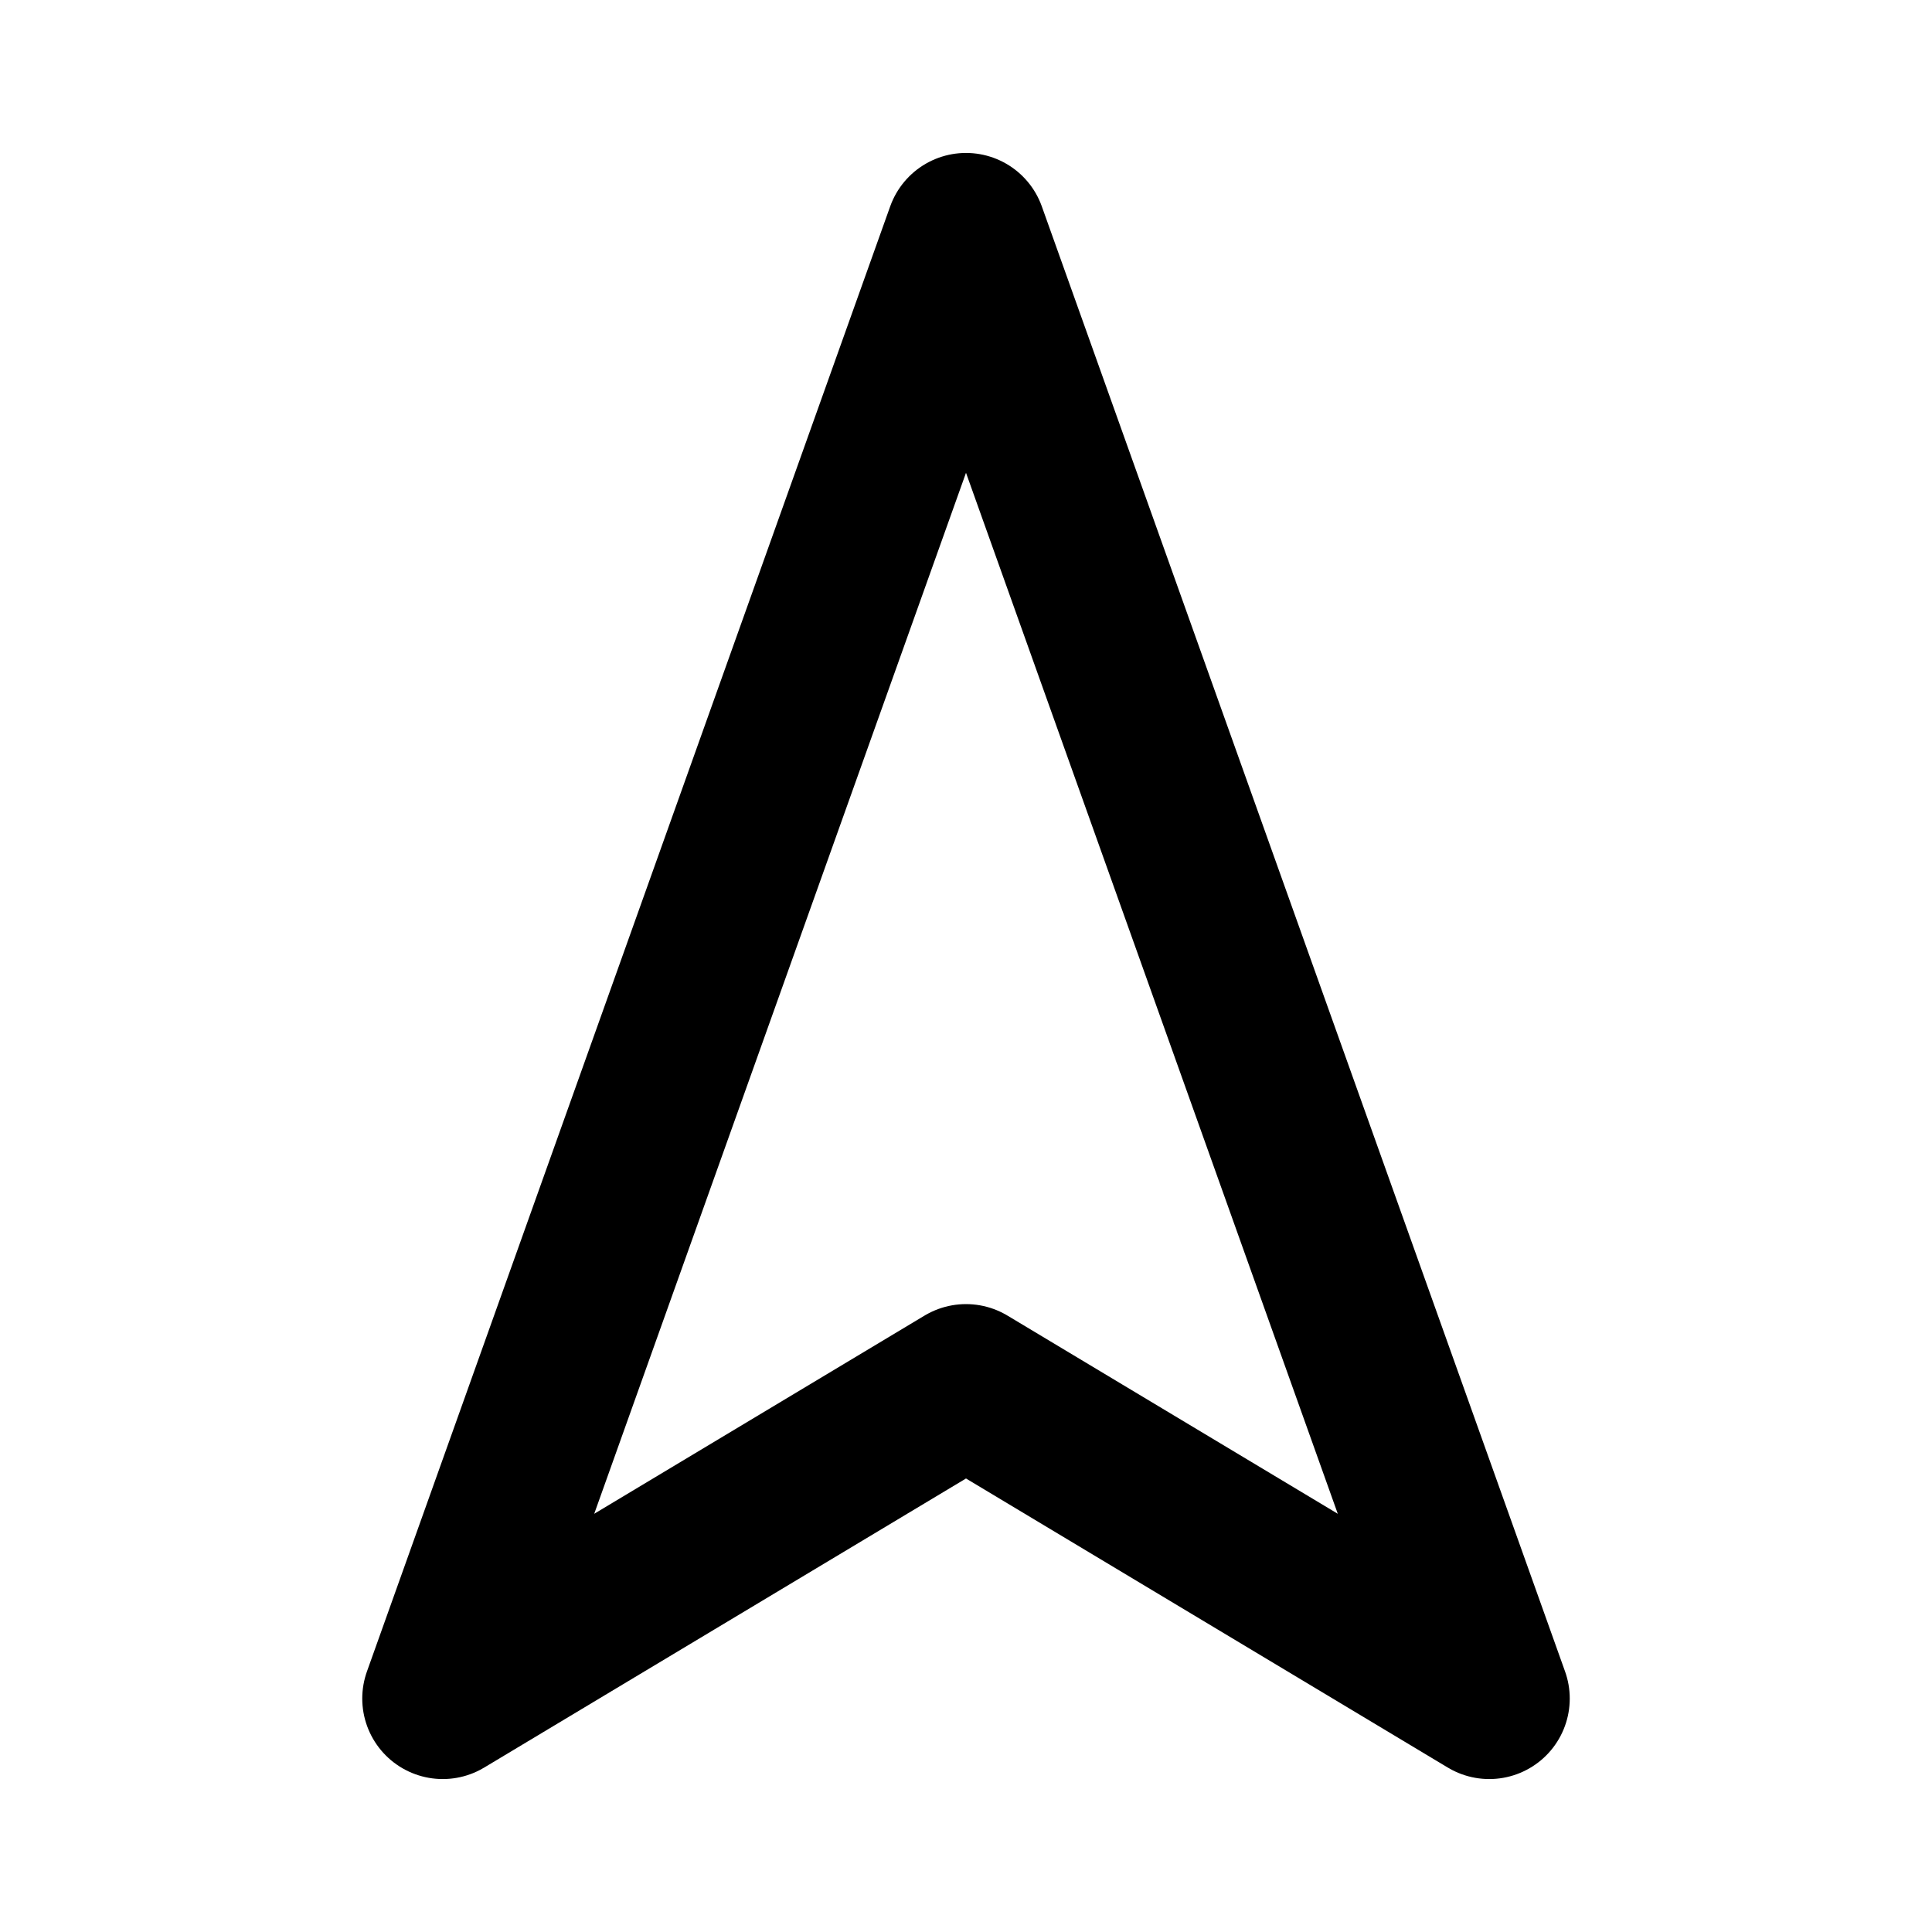 <svg xmlns="http://www.w3.org/2000/svg" viewBox="0 0 24 24" width="24" height="24" stroke="currentColor">
  <polygon points="5.5 21.1 12 2.9 18.5 21.1 12 17.2 5.5 21.1" fill="none" stroke-linecap="round" stroke-linejoin="round" stroke-width="2"/>
</svg>
